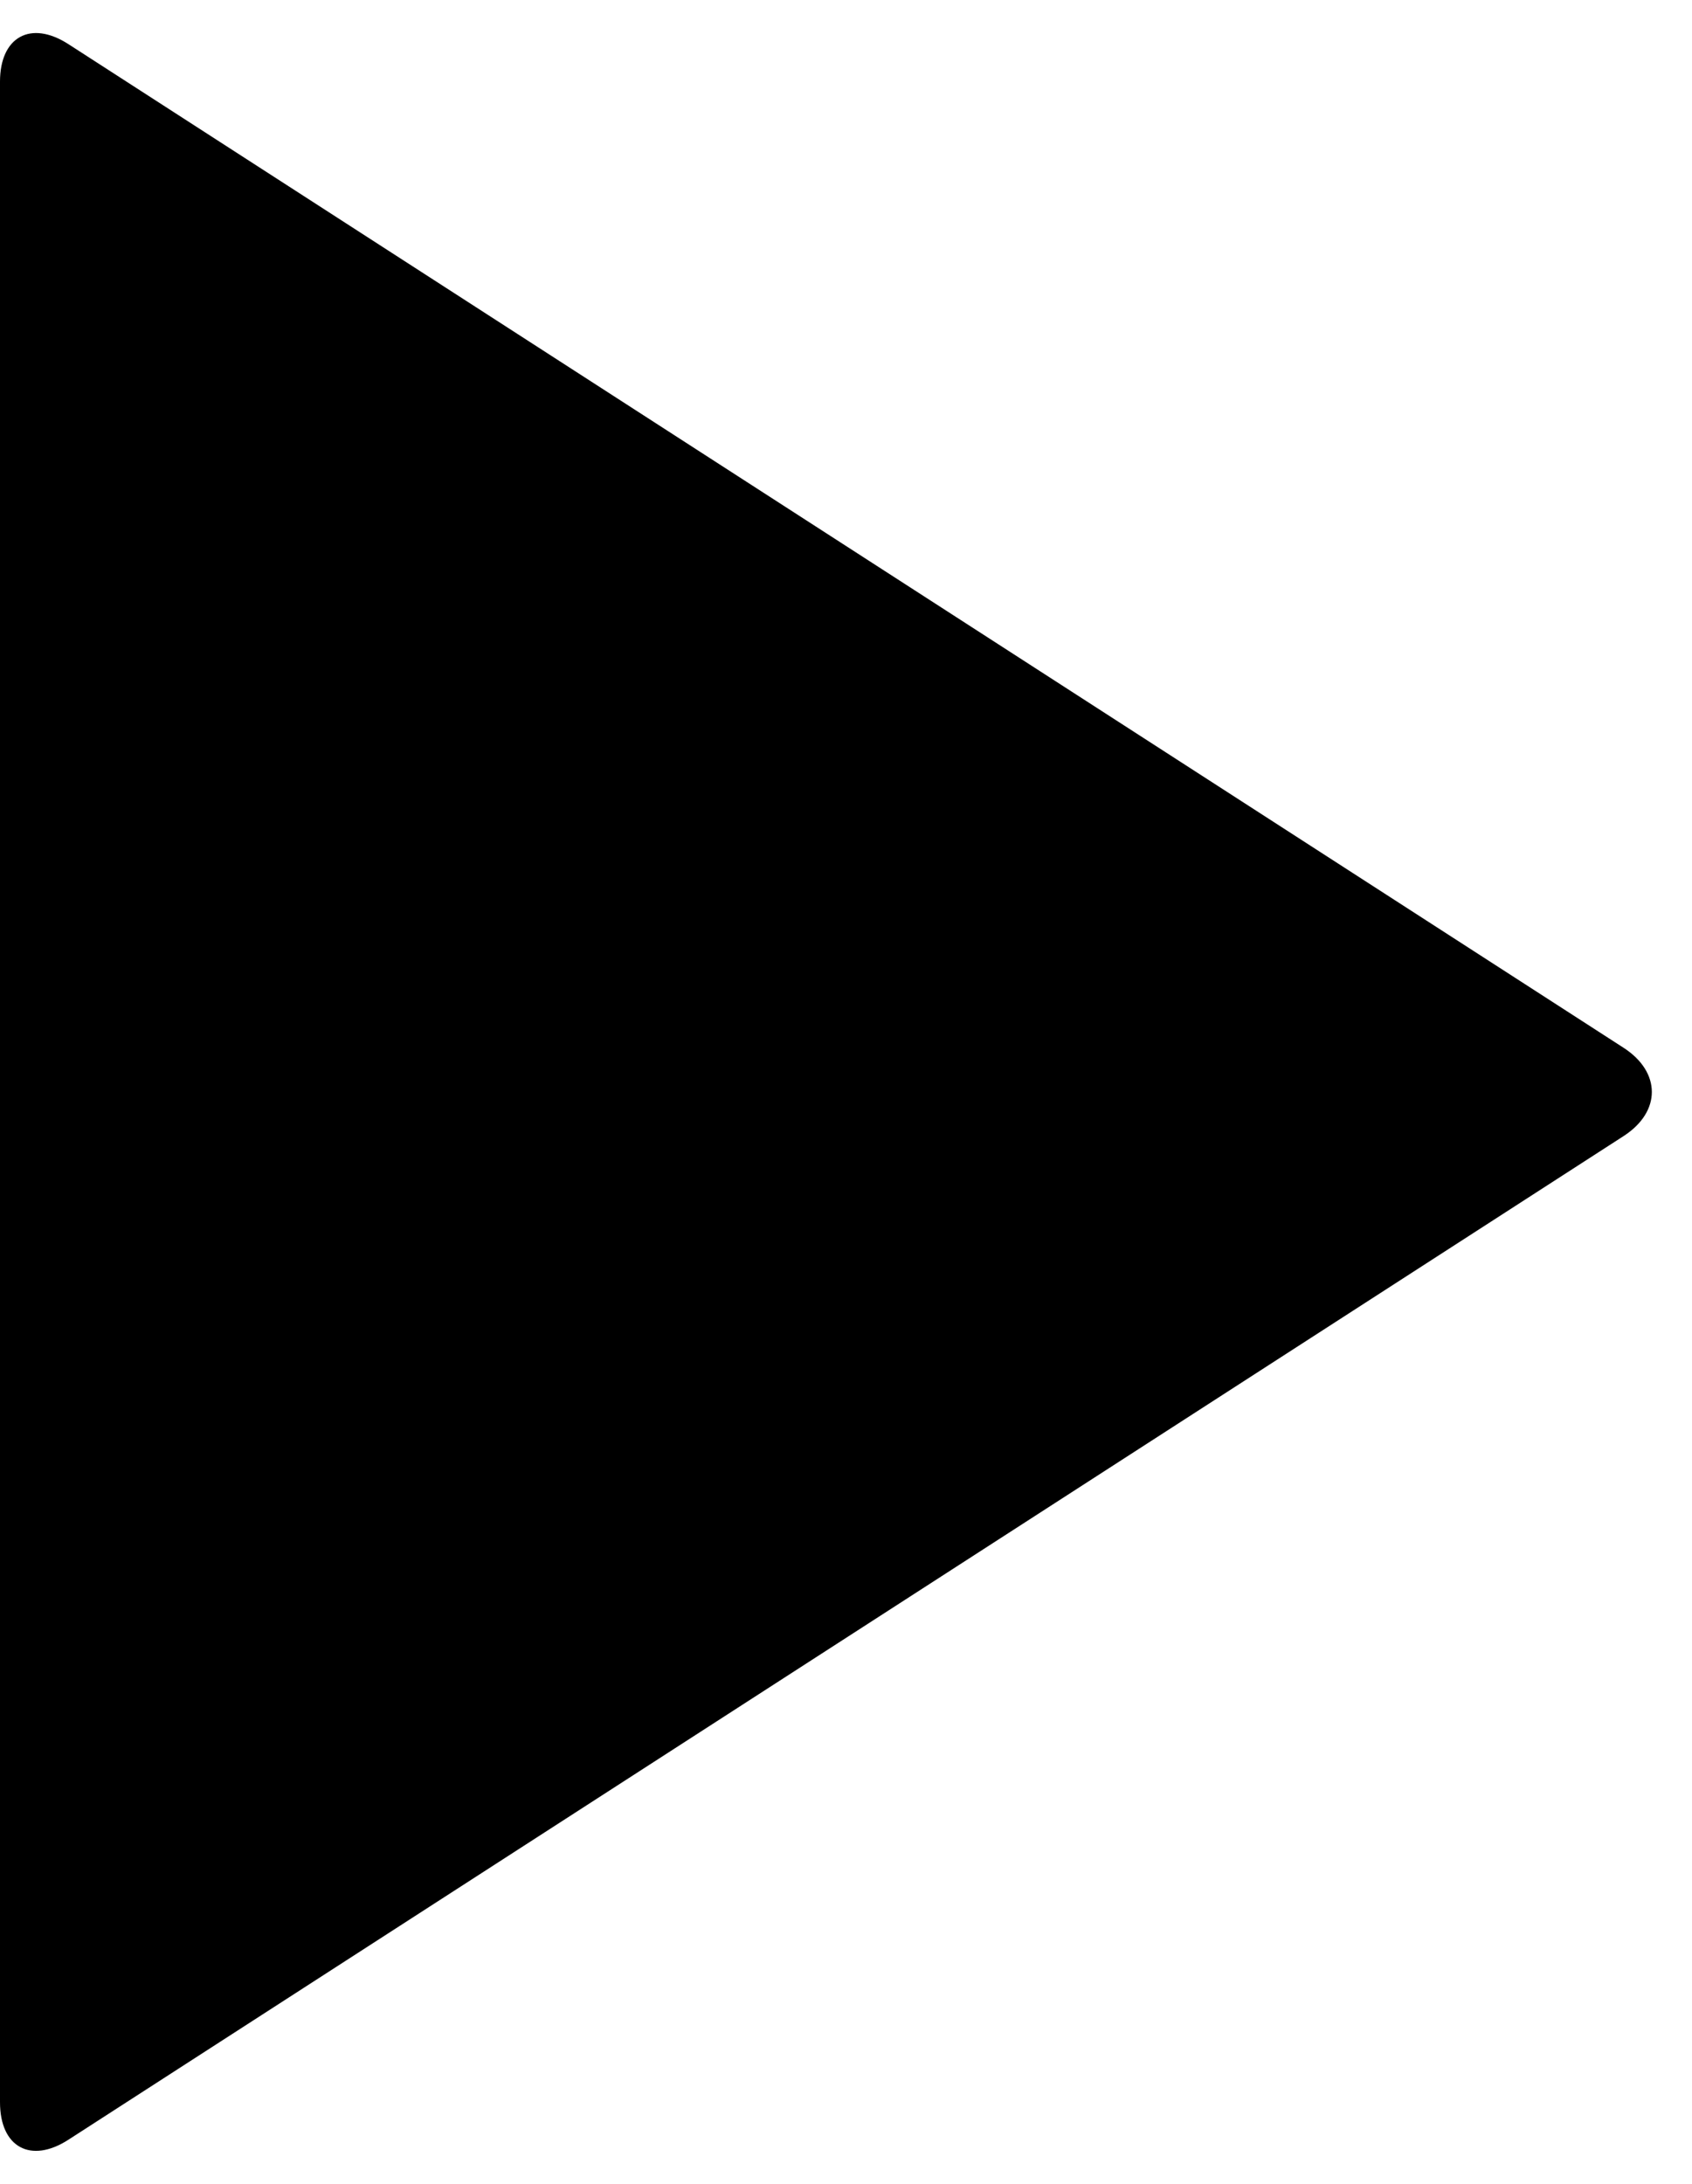 <?xml version="1.0" encoding="UTF-8" standalone="no"?>
<svg width="31px" height="40px" viewBox="0 0 31 40" version="1.1" xmlns="http://www.w3.org/2000/svg" xmlns:xlink="http://www.w3.org/1999/xlink" xmlns:sketch="http://www.bohemiancoding.com/sketch/ns">
    <!-- Generator: Sketch 3.5.2 (25235) - http://www.bohemiancoding.com/sketch -->
    <title>play</title>
    <desc>Created with Sketch.</desc>
    <defs></defs>
    <g id="Page-1" stroke="none" stroke-width="1" fill="none" fill-rule="evenodd" sketch:type="MSPage">
        <g id="Artboard-1" sketch:type="MSArtboardGroup" transform="translate(-1908, -1089)" fill="#000000">
            <g id="Light-Vibrant-Blur" sketch:type="MSLayerGroup" transform="translate(1480, 360)">
                <path d="M428.254,749.809 C427.561,749.362 427.565,748.636 428.254,748.191 L456.746,729.809 C457.439,729.362 458,729.677 458,730.495 L458,767.505 C458,768.331 457.435,768.636 456.746,768.191 L428.254,749.809 Z" id="play" sketch:type="MSShapeGroup" transform="translate(443, 749) scale(-1, 1) translate(-443, -749) "></path>
            </g>
        </g>
    </g>
</svg>